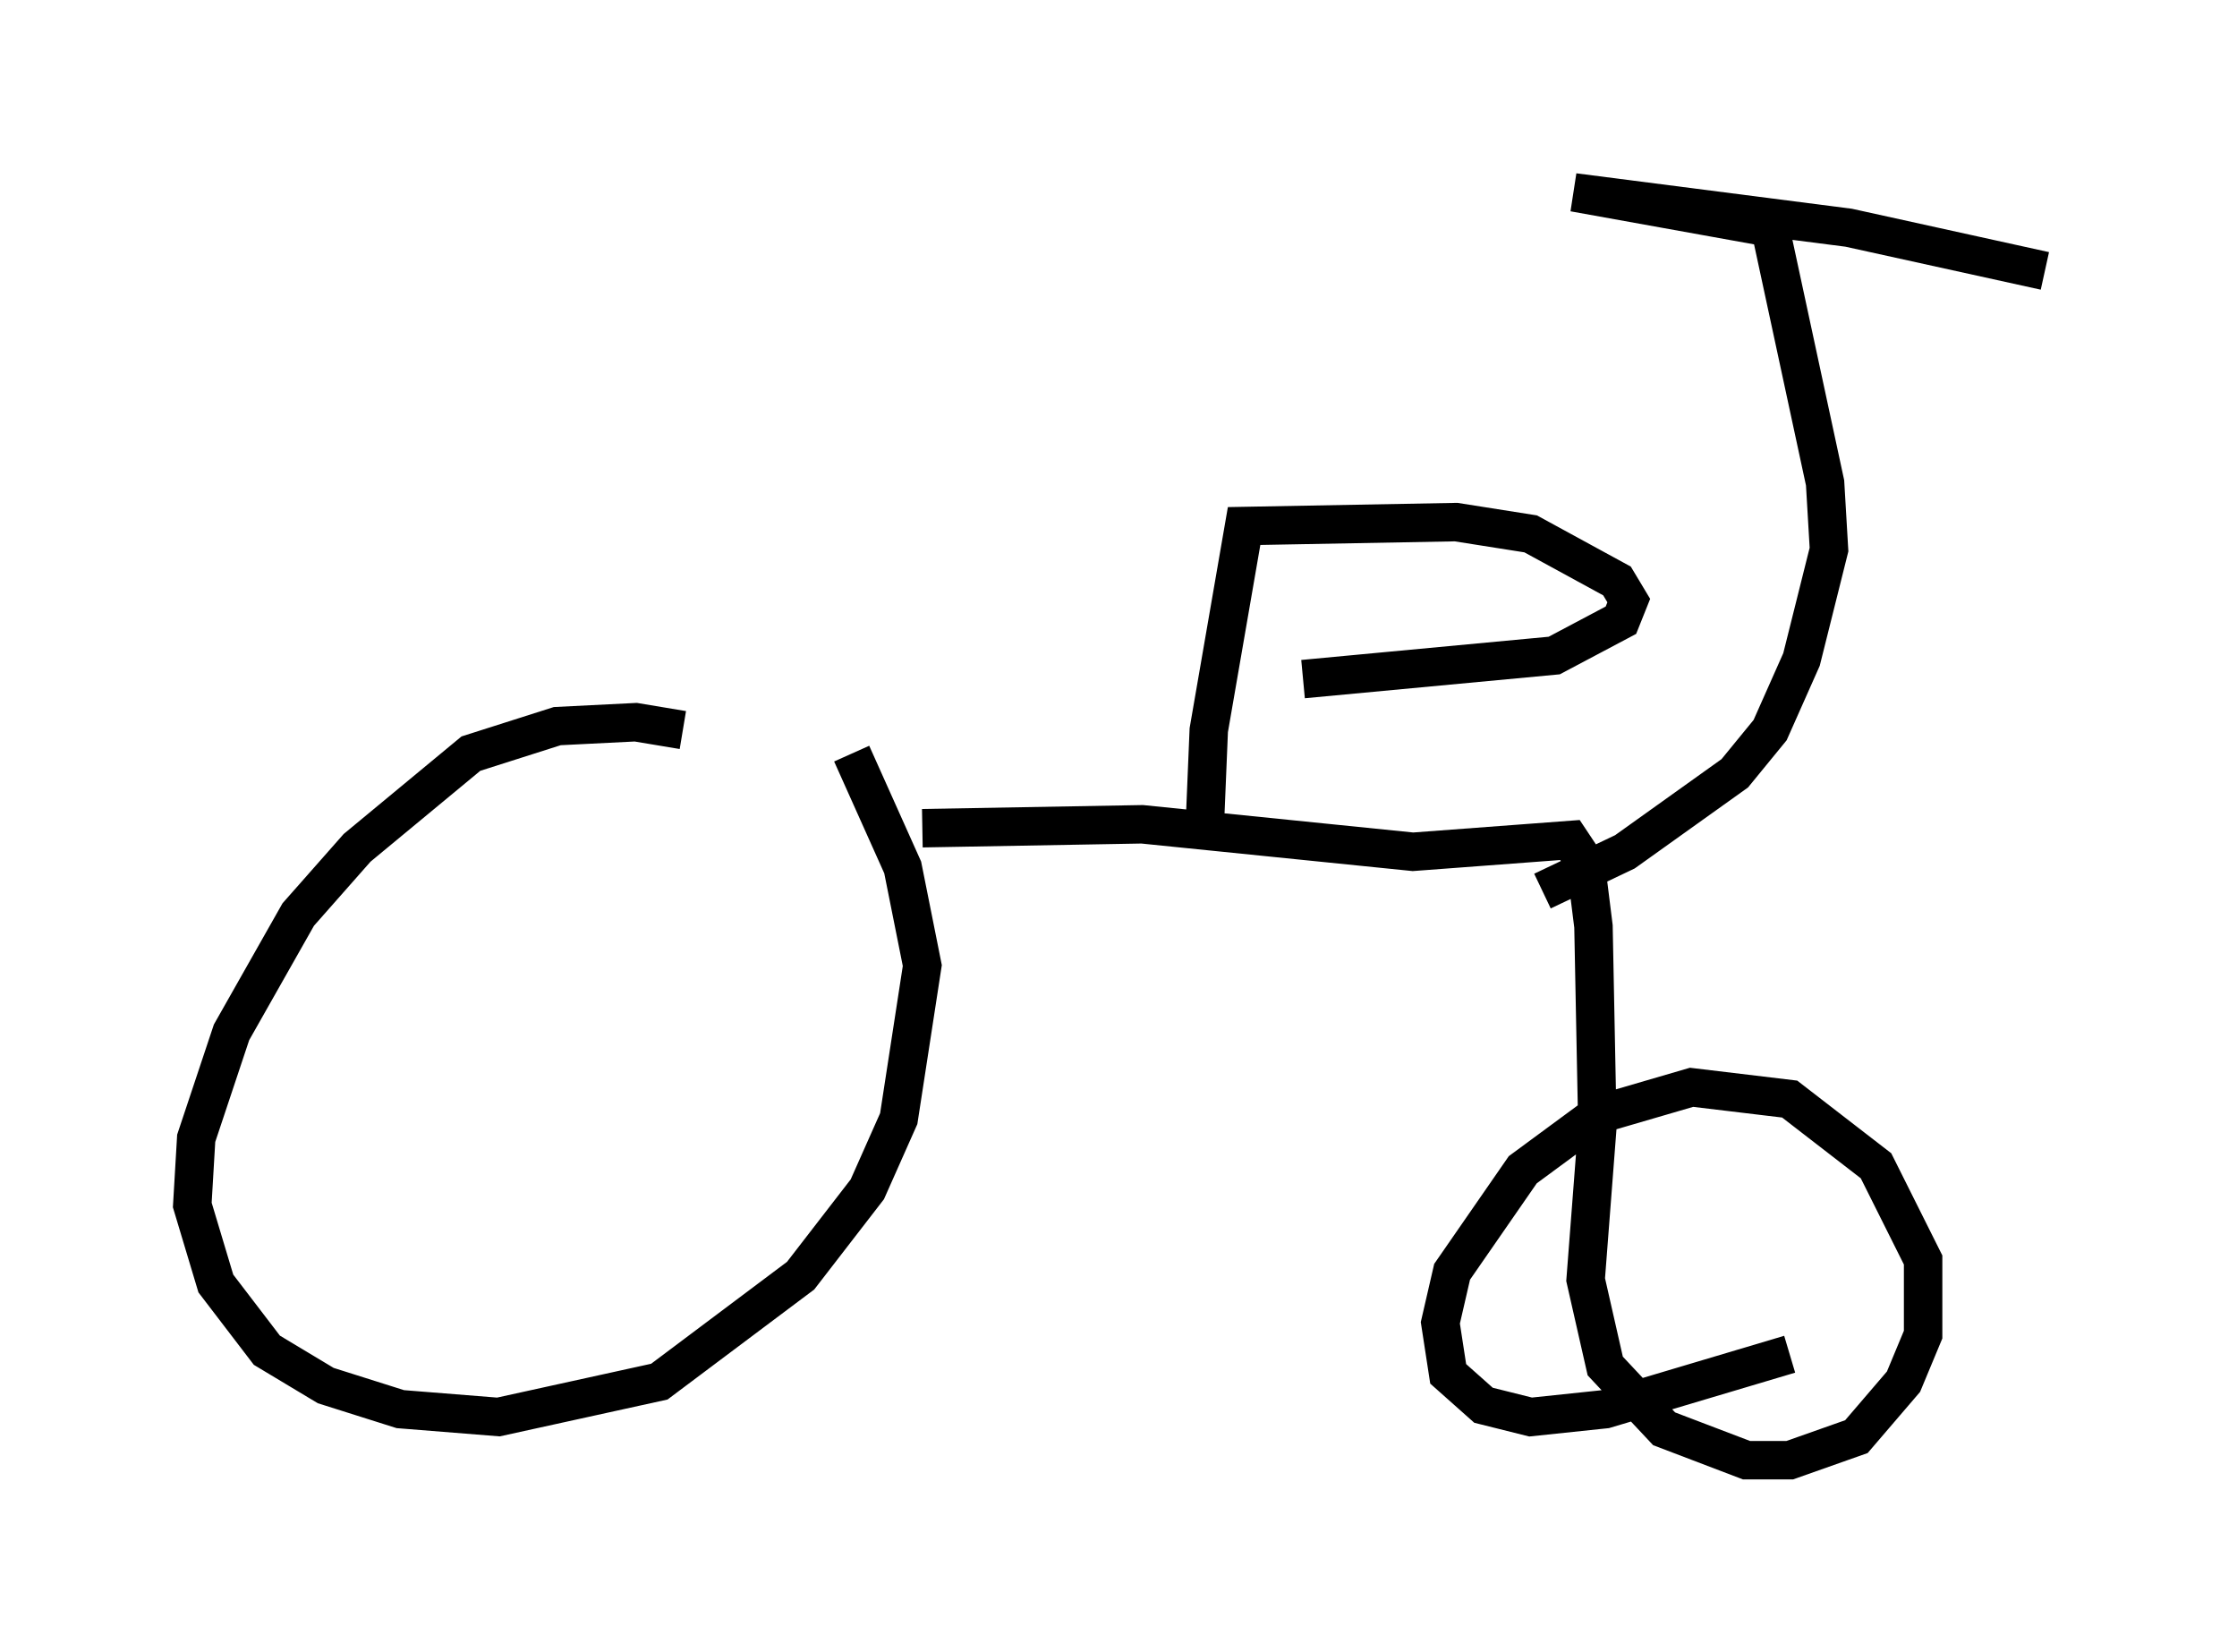<?xml version="1.0" encoding="utf-8" ?>
<svg baseProfile="full" height="42.973" version="1.1" width="58.184" xmlns="http://www.w3.org/2000/svg" xmlns:ev="http://www.w3.org/2001/xml-events" xmlns:xlink="http://www.w3.org/1999/xlink"><defs /><rect fill="white" height="42.973" width="58.184" x="0" y="0" /><path d="M20.415, 20.313 m-2.654, -1.327 l-1.225, -0.204 -2.042, 0.102 l-2.246, 0.715 -2.96, 2.45 l-1.531, 1.735 -1.735, 3.063 l-0.919, 2.756 -0.102, 1.735 l0.613, 2.042 1.327, 1.735 l1.531, 0.919 1.94, 0.613 l2.552, 0.204 4.185, -0.919 l3.675, -2.756 1.735, -2.246 l0.817, -1.838 0.613, -3.981 l-0.51, -2.552 -1.327, -2.96 m1.838, 1.94 l5.717, -0.102 7.044, 0.715 l4.083, -0.306 0.408, 0.613 l0.204, 1.633 0.102, 5.206 l-0.306, 3.981 0.51, 2.246 l1.531, 1.633 2.144, 0.817 l1.123, 0.0 1.735, -0.613 l1.225, -1.429 0.51, -1.225 l0.0, -1.94 -1.225, -2.45 l-2.246, -1.735 -2.552, -0.306 l-2.45, 0.715 -1.94, 1.429 l-1.838, 2.654 -0.306, 1.327 l0.204, 1.327 0.919, 0.817 l1.225, 0.306 1.94, -0.204 l4.798, -1.429 m-15.211, -13.781 l0.102, -2.45 0.919, -5.308 l5.513, -0.102 1.94, 0.306 l2.246, 1.225 0.306, 0.51 l-0.204, 0.51 -1.735, 0.919 l-6.533, 0.613 m6.227, 5.513 l2.144, -1.021 2.858, -2.042 l0.919, -1.123 0.817, -1.838 l0.715, -2.858 -0.102, -1.735 l-1.429, -6.635 -5.104, -0.919 l7.146, 0.919 5.104, 1.123 " fill="none" stroke="black" stroke-width="1" /></svg>